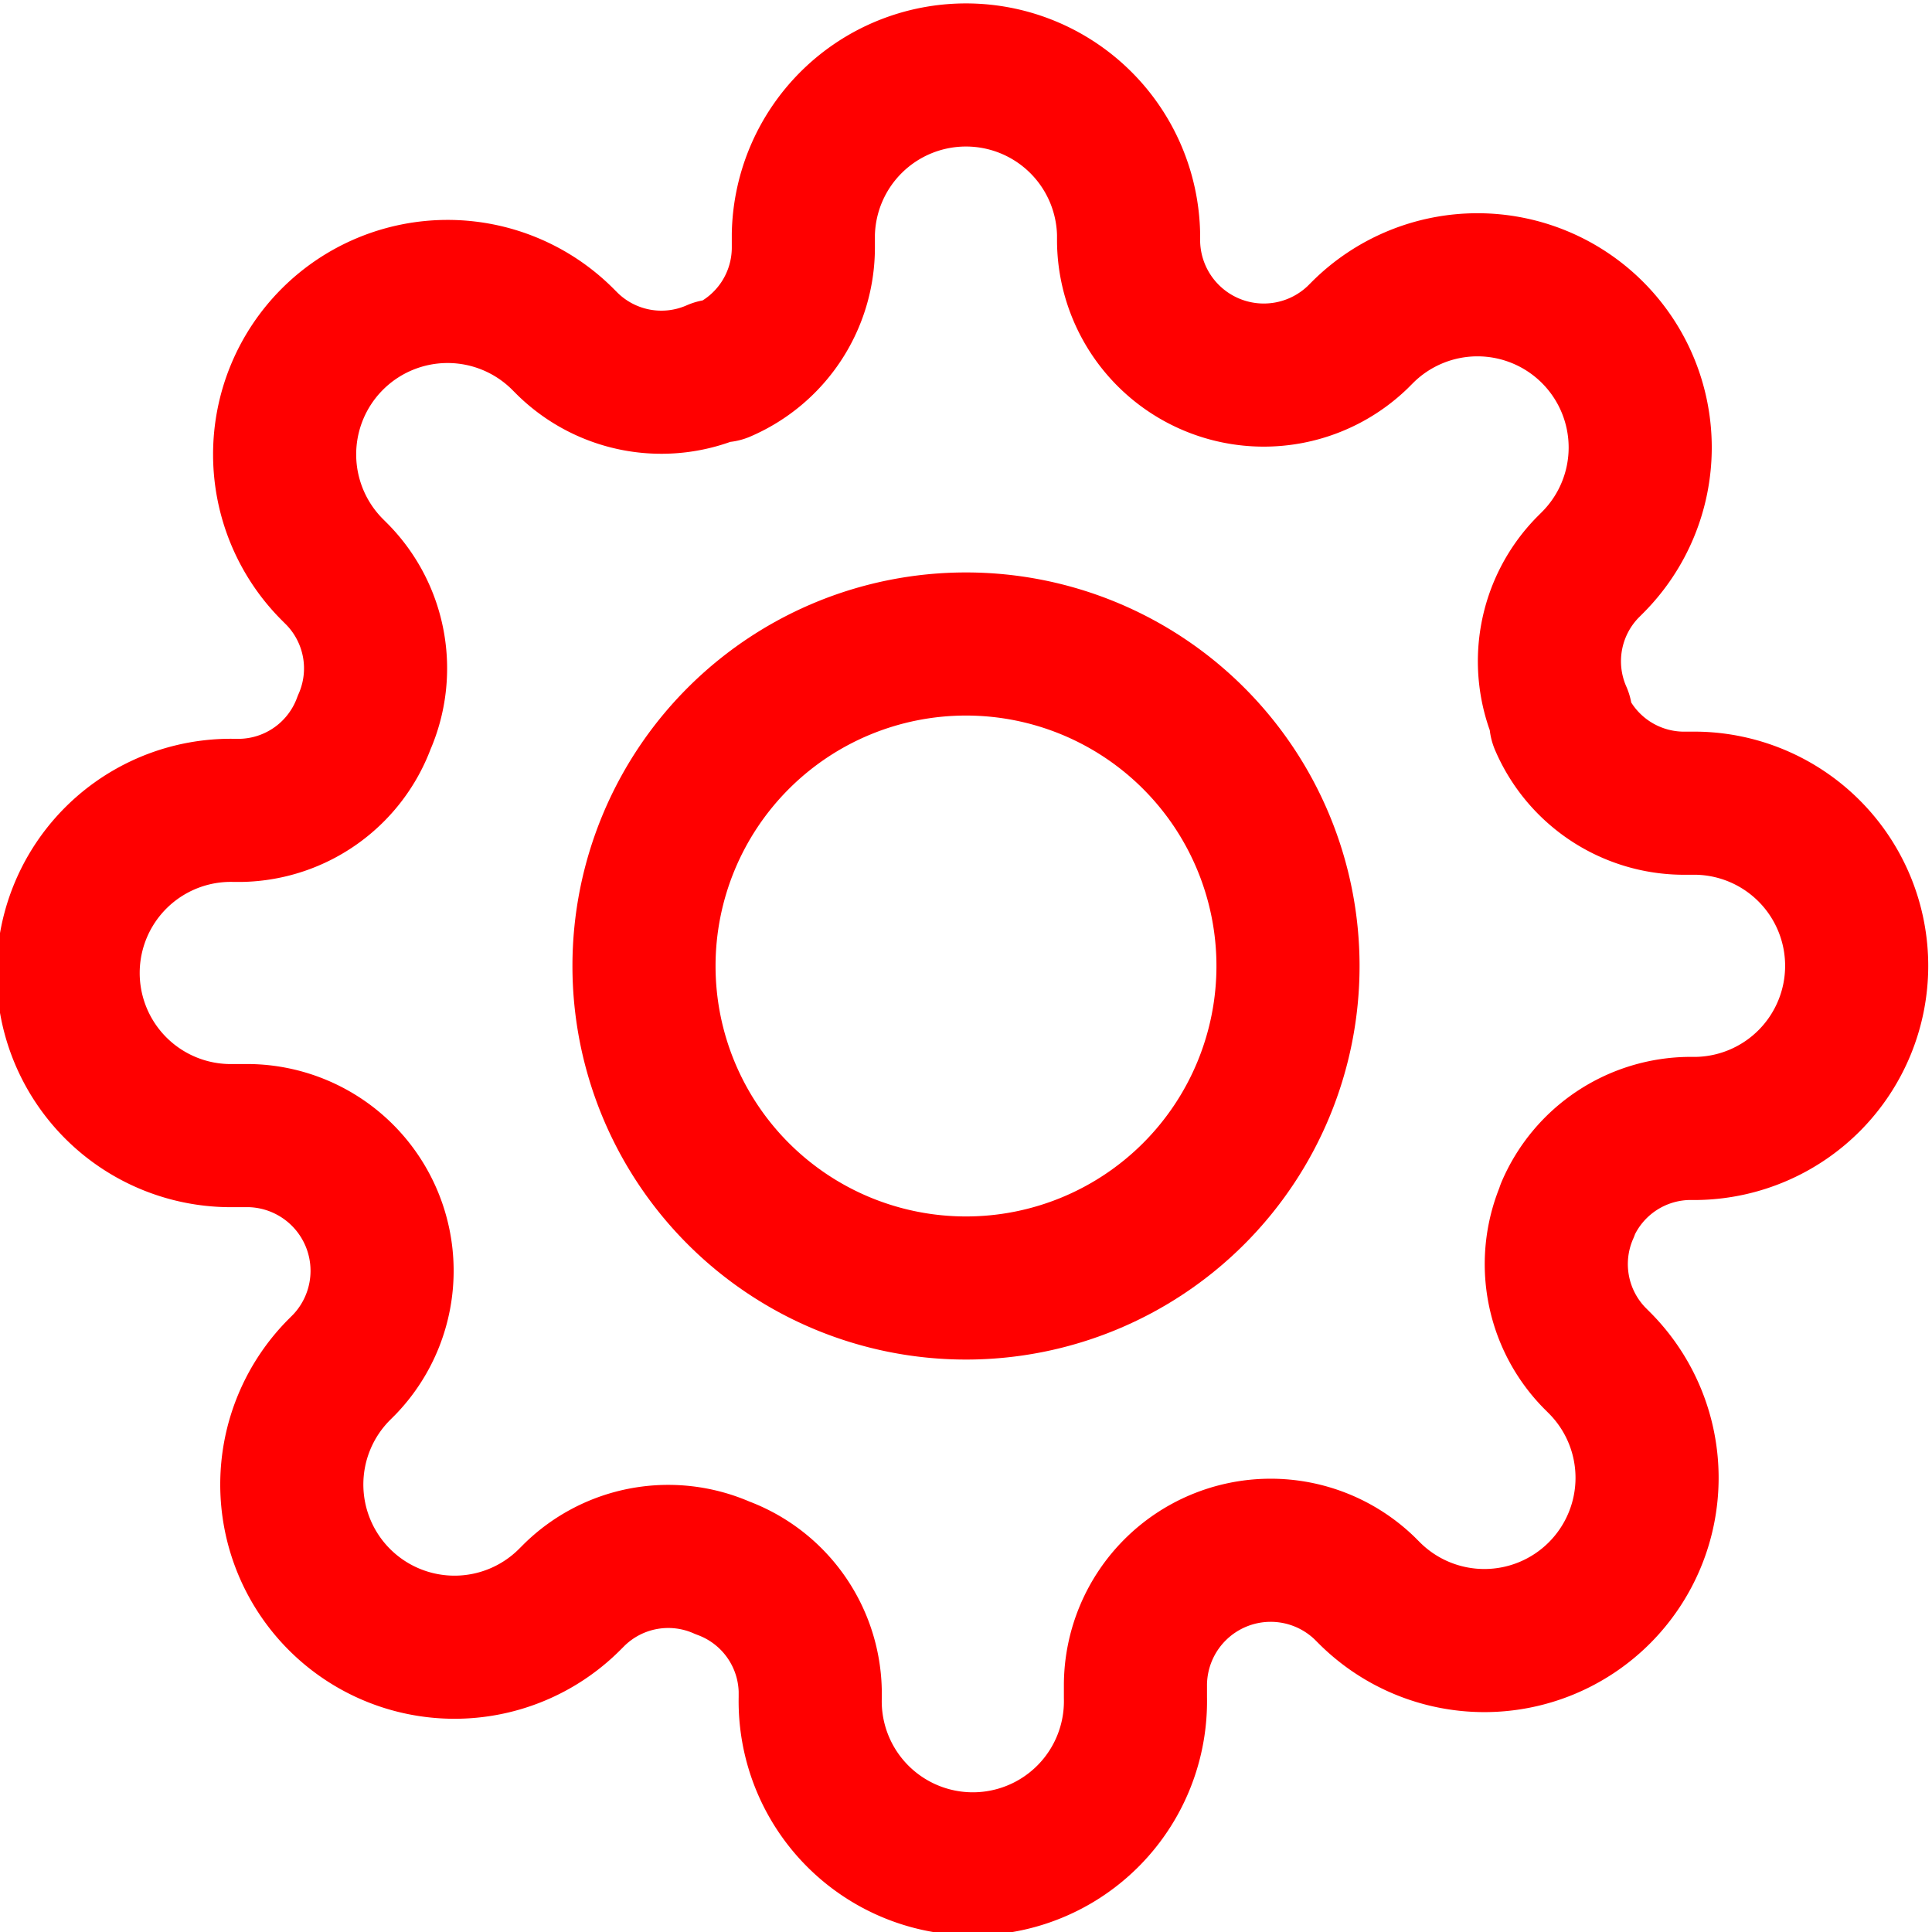 <svg xmlns="http://www.w3.org/2000/svg" width="27" height="27" viewBox="0 0 27 27">
  <g id="Icon_feather-settings" data-name="Icon feather-settings" transform="translate(-0.5 -0.5)">
    <path id="Path_11" data-name="Path 11" d="M22.5,18A4.5,4.5,0,1,1,18,13.5,4.5,4.5,0,0,1,22.5,18Z" transform="translate(-4 -4)" fill="none" stroke="red" stroke-linecap="round" stroke-linejoin="round" stroke-width="2"/>
    <path id="Path_12" data-name="Path 12" d="M22.409,17.409a1.875,1.875,0,0,0,.375,2.068l.068.068a2.274,2.274,0,1,1-3.216,3.216l-.068-.068a1.89,1.89,0,0,0-3.2,1.341v.193a2.273,2.273,0,1,1-4.545,0v-.1a1.875,1.875,0,0,0-1.227-1.716,1.875,1.875,0,0,0-2.068.375l-.068.068a2.274,2.274,0,1,1-3.216-3.216l.068-.068a1.89,1.89,0,0,0-1.341-3.2H3.773a2.273,2.273,0,1,1,0-4.545h.1a1.875,1.875,0,0,0,1.716-1.227,1.875,1.875,0,0,0-.375-2.068l-.068-.068A2.274,2.274,0,1,1,8.364,5.239l.068.068a1.875,1.875,0,0,0,2.068.375h.091a1.875,1.875,0,0,0,1.136-1.716V3.773a2.273,2.273,0,0,1,4.545,0v.1a1.89,1.89,0,0,0,3.2,1.341l.068-.068a2.274,2.274,0,1,1,3.216,3.216l-.068.068a1.875,1.875,0,0,0-.375,2.068v.091a1.875,1.875,0,0,0,1.716,1.136h.193a2.273,2.273,0,0,1,0,4.545h-.1a1.875,1.875,0,0,0-1.716,1.136Z" transform="translate(0 0)" fill="none" stroke="red" stroke-linecap="round" stroke-linejoin="round" stroke-width="2"/>
  </g>
</svg>
